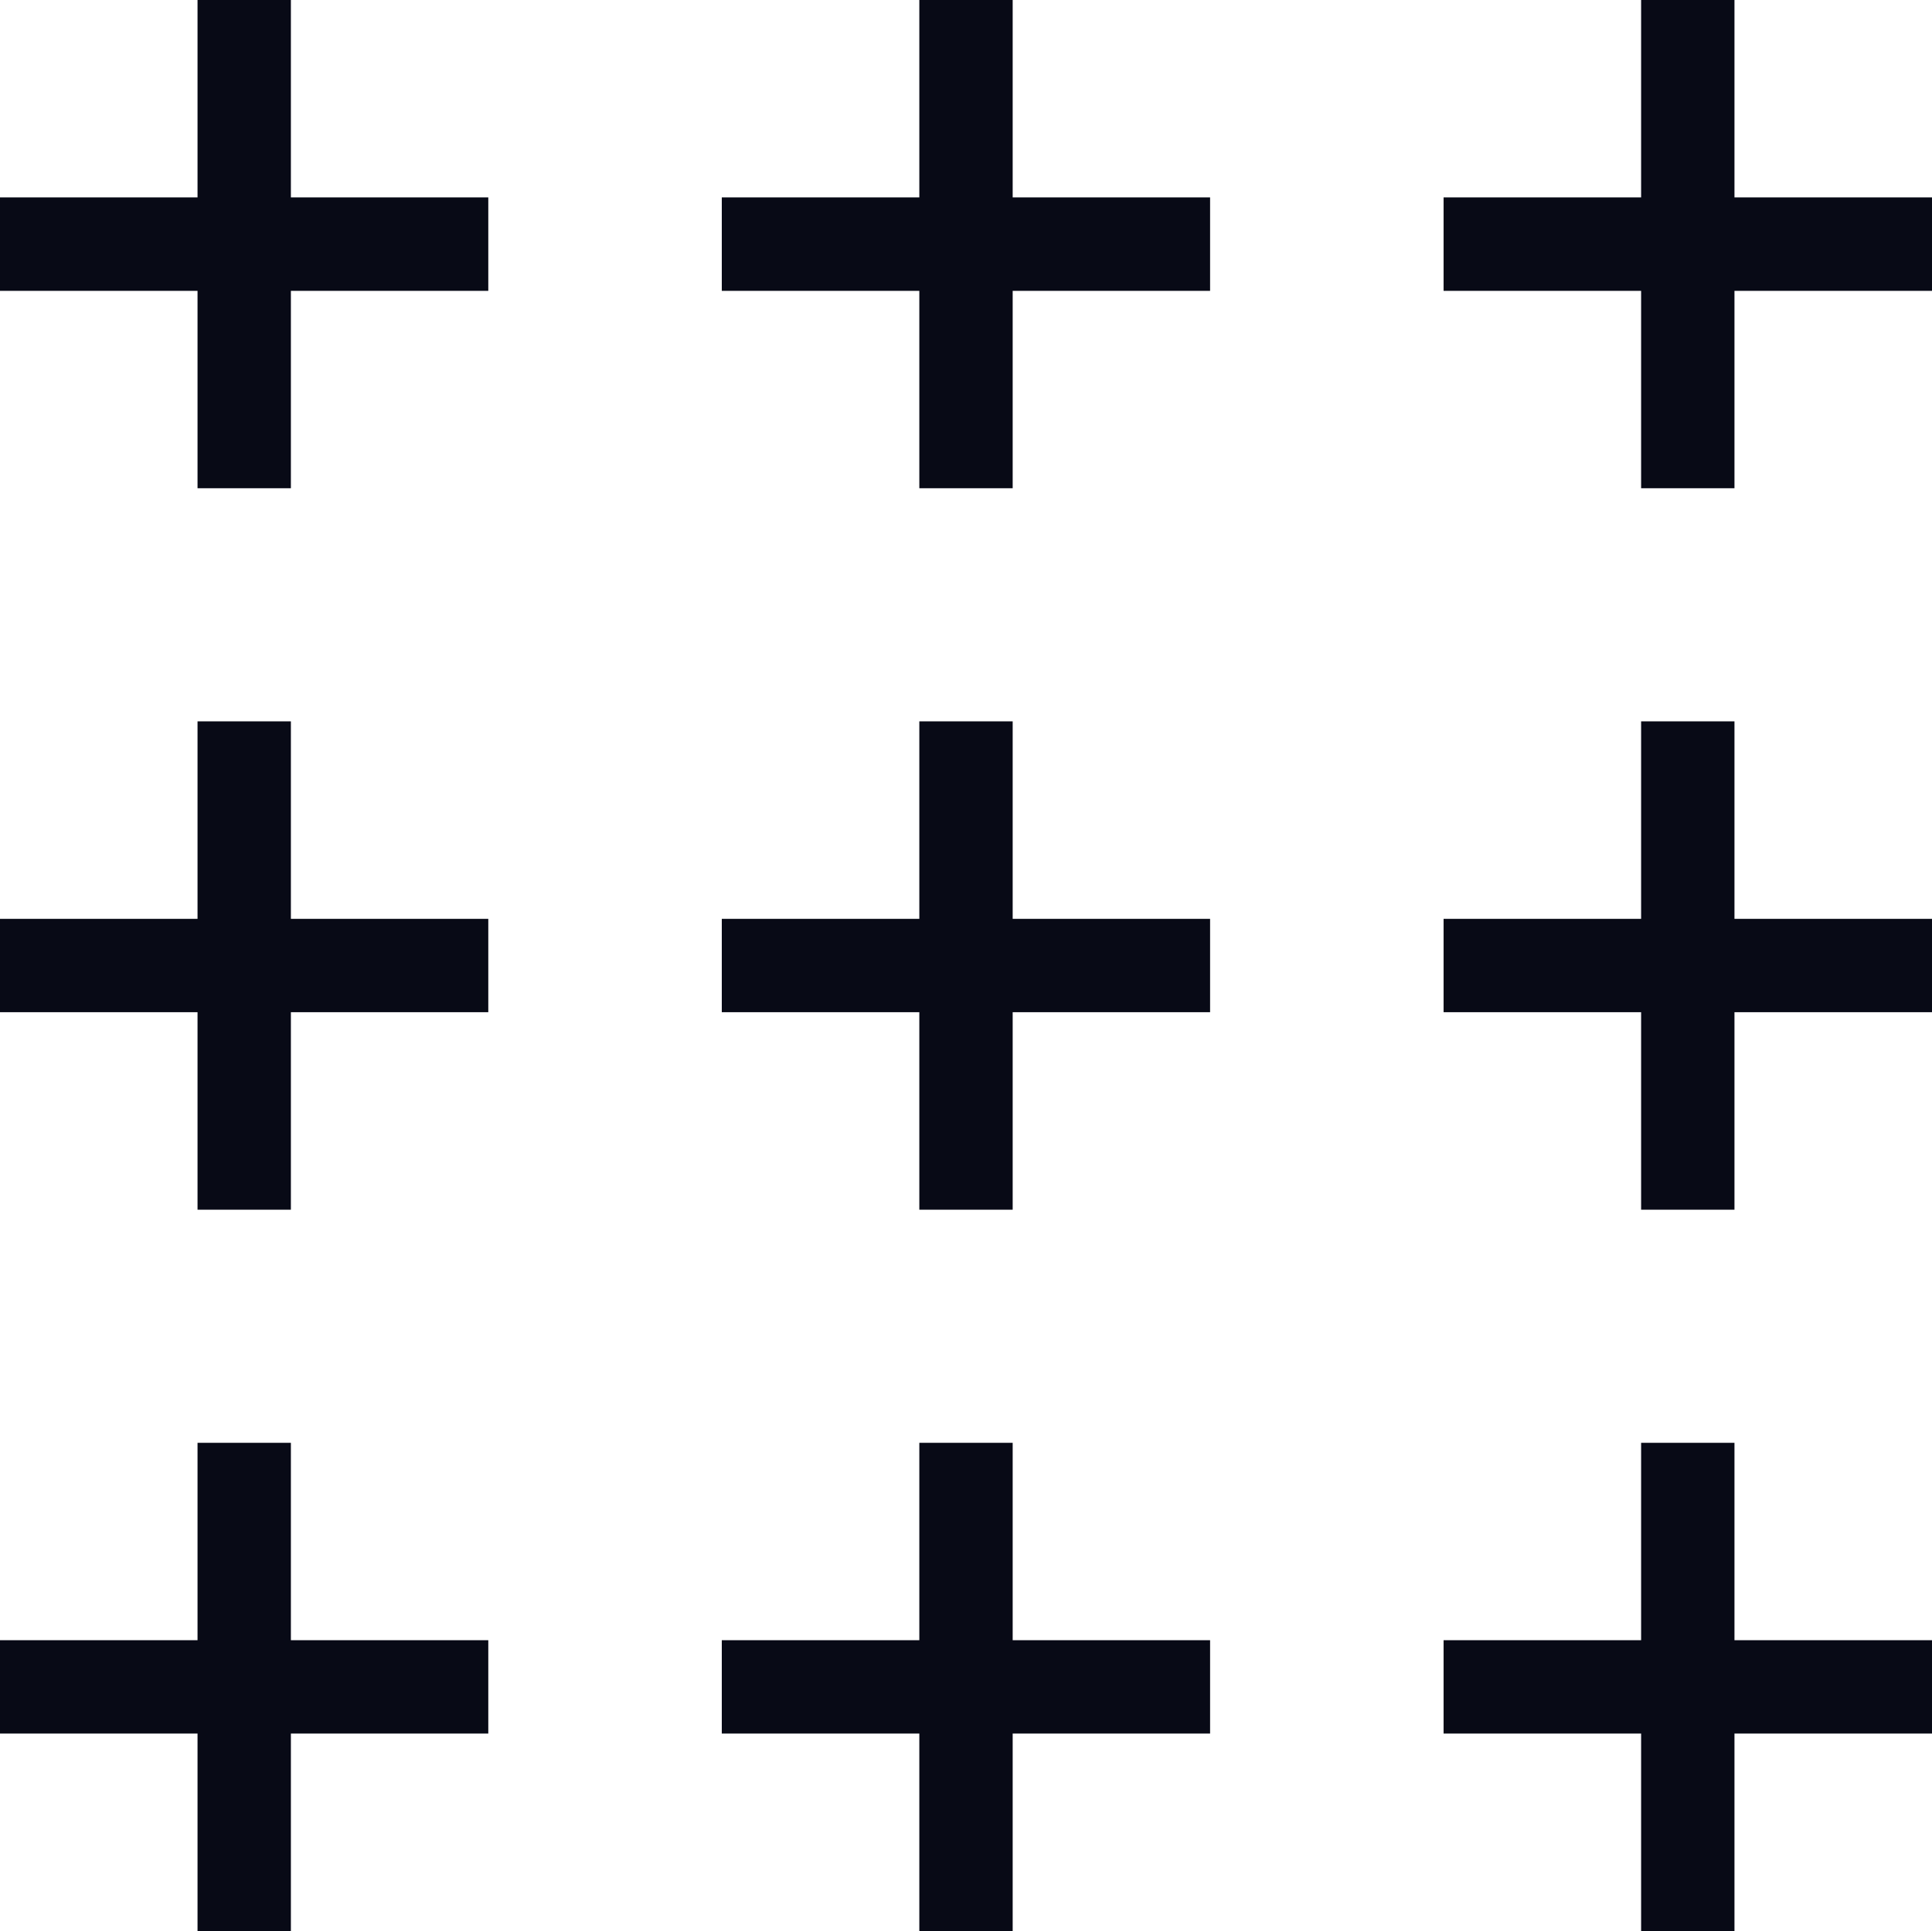 <?xml version="1.0" encoding="UTF-8"?>
<svg id="Layer_2" data-name="Layer 2" xmlns="http://www.w3.org/2000/svg" viewBox="0 0 160.6 160.54">
  <defs>
    <style>
      .cls-1 {
        fill: #080a16;
      }
    </style>
  </defs>
  <g id="Calque_1" data-name="Calque 1">
    <g>
      <polygon class="cls-1" points="24.18 0 16.42 0 16.42 16.41 0 16.41 0 24.18 16.42 24.18 16.42 40.59 24.18 40.59 24.18 24.18 40.59 24.18 40.59 16.41 24.18 16.41 24.18 0"/>
      <polygon class="cls-1" points="84.18 0 76.42 0 76.42 16.41 60 16.41 60 24.18 76.42 24.18 76.42 40.59 84.18 40.59 84.18 24.18 100.59 24.18 100.59 16.41 84.18 16.41 84.18 0"/>
      <polygon class="cls-1" points="144.18 16.41 144.18 0 136.42 0 136.42 16.41 120 16.41 120 24.18 136.42 24.18 136.42 40.59 144.18 40.59 144.18 24.18 160.6 24.18 160.6 16.41 144.18 16.41"/>
      <polygon class="cls-1" points="24.18 59.97 16.42 59.97 16.42 76.39 0 76.39 0 84.15 16.42 84.15 16.42 100.57 24.18 100.57 24.18 84.15 40.59 84.15 40.59 76.39 24.18 76.39 24.18 59.97"/>
      <polygon class="cls-1" points="84.18 59.97 76.42 59.97 76.42 76.39 60 76.39 60 84.15 76.42 84.15 76.42 100.57 84.18 100.57 84.18 84.15 100.59 84.15 100.59 76.39 84.18 76.39 84.18 59.97"/>
      <polygon class="cls-1" points="144.18 59.97 136.42 59.97 136.42 76.39 120 76.39 120 84.15 136.42 84.15 136.42 100.57 144.18 100.57 144.18 84.15 160.6 84.15 160.6 76.39 144.18 76.39 144.18 59.97"/>
      <polygon class="cls-1" points="24.18 119.95 16.42 119.95 16.42 136.36 0 136.36 0 144.12 16.42 144.12 16.42 160.54 24.18 160.54 24.18 144.12 40.59 144.12 40.59 136.36 24.18 136.36 24.18 119.95"/>
      <polygon class="cls-1" points="84.18 119.95 76.42 119.95 76.42 136.36 60 136.36 60 144.12 76.42 144.12 76.42 160.54 84.18 160.54 84.18 144.12 100.59 144.12 100.59 136.36 84.18 136.36 84.18 119.95"/>
      <polygon class="cls-1" points="144.18 119.95 136.42 119.95 136.42 136.36 120 136.36 120 144.12 136.42 144.12 136.42 160.54 144.18 160.54 144.18 144.12 160.6 144.12 160.6 136.36 144.18 136.36 144.18 119.95"/>
    </g>
  </g>
</svg>